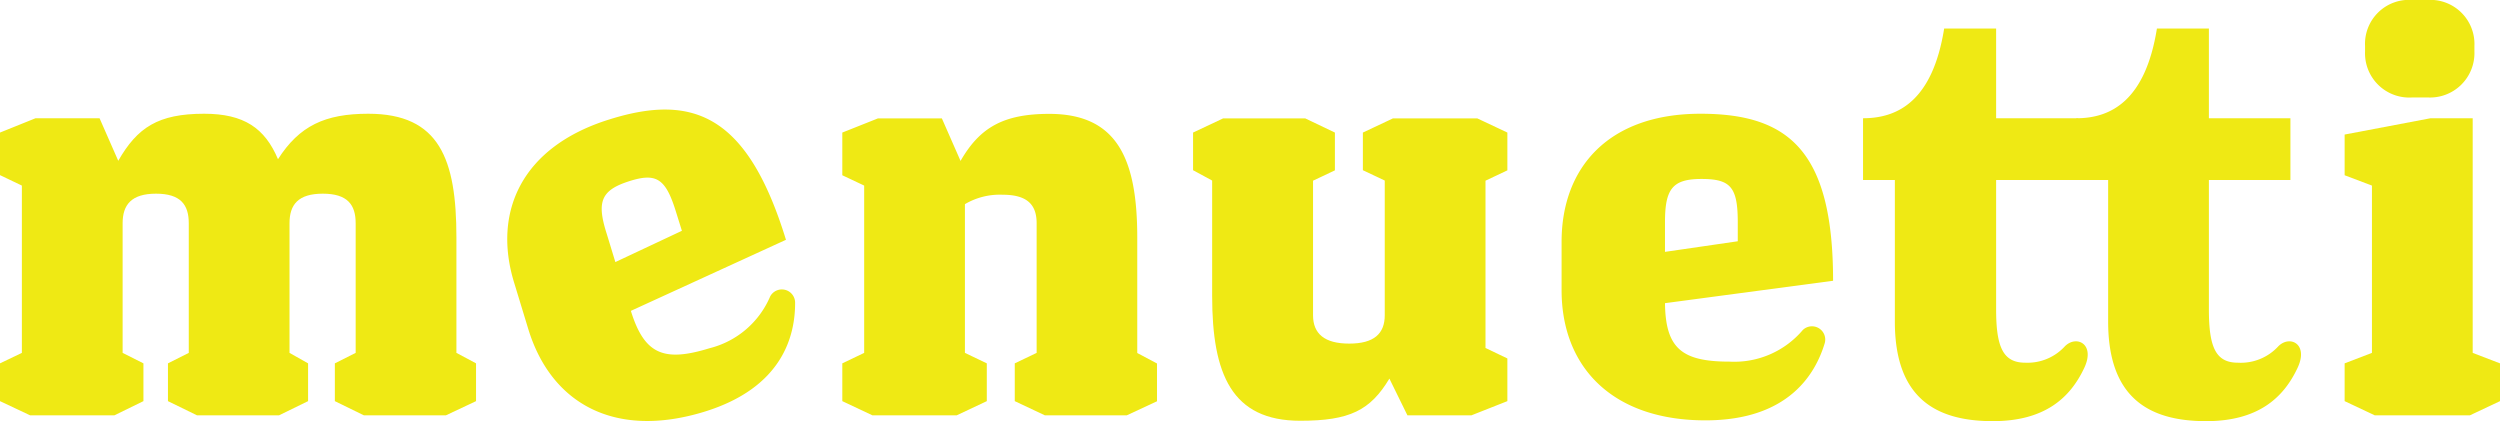 <svg id="Layer_1" data-name="Layer 1" xmlns="http://www.w3.org/2000/svg" viewBox="0 0 188.59 31.76"><defs><style>.cls-1{fill:#efe914;}</style></defs><title>logo_small</title><path class="cls-1" d="M34.43,17.91v8.71l1.48.79v2.85l-2.27,1.07H27.45l-2.19-1.07V27.41l1.57-.79V16.84c0-1.4-.62-2.23-2.48-2.23s-2.51.83-2.51,2.23v9.78l1.4.79v2.85l-2.19,1.07H14.86l-2.19-1.07V27.41l1.57-.79V16.84c0-1.4-.62-2.23-2.47-2.23s-2.52.83-2.52,2.23v9.78l1.57.79v2.85L8.63,31.33H2.27L0,30.26V27.41l1.65-.79V14L0,13.21V10L2.68,8.92H7.51l1.41,3.21c1.44-2.51,3-3.55,6.48-3.55,3,0,4.58,1.08,5.57,3.43,1.61-2.52,3.55-3.43,6.81-3.43C33.15,8.58,34.43,12,34.43,17.91Z"/><path class="cls-1" d="M53.52,26.27a6.75,6.75,0,0,0,4.58-3.91,1,1,0,0,1,1.88.5c0,2.42-.9,6.37-6.85,8.2-6.75,2.07-11.54-.6-13.27-6.21l-1.07-3.51C37.14,16,39.34,11.06,46,9c6.39-2,10.43-.22,13.29,9.09l-11.7,5.36C48.61,26.74,50.08,27.33,53.52,26.27Zm-2.08-8.86L51,16c-.78-2.53-1.47-3-3.57-2.32S45,15.23,45.77,17.64l.65,2.13Z"/><path class="cls-1" d="M72.79,26.62l1.65.79v2.85l-2.27,1.07H65.81l-2.27-1.07V27.41l1.65-.79V14l-1.65-.78V10l2.69-1.07h4.82l1.41,3.21c1.44-2.51,3.22-3.55,6.69-3.55,5.15,0,6.64,3.43,6.64,9.33v8.71l1.49.79v2.85L85,31.33H78.82l-2.27-1.07V27.41l1.65-.79V16.84c0-1.4-.71-2.15-2.56-2.15a5.18,5.18,0,0,0-2.85.71Z"/><path class="cls-1" d="M104.46,13.62l-1.65-.78V10l2.27-1.07h6.36L113.71,10v2.85l-1.65.78V26.25l1.65.79v3.22L111,31.33h-4.83l-1.36-2.77c-1.44,2.4-3,3.18-6.73,3.18-5.16,0-6.64-3.51-6.64-9.41V13.62L90,12.84V10l2.27-1.07h6.19L100.7,10v2.85l-1.65.78V23.78c0,1.4.87,2.14,2.73,2.14s2.68-.74,2.68-2.14Z"/><path class="cls-1" d="M130.47,27.28A6.77,6.77,0,0,0,136,24.89a1,1,0,0,1,1.65,1c-.7,2.31-2.72,5.82-9,5.82-7,0-10.85-4-10.85-9.82V18.24c0-5.61,3.55-9.66,10.48-9.66,6.69,0,10,2.85,10,12.6L125.6,22.87C125.64,26.29,126.88,27.28,130.47,27.28Zm.62-9.08V16.76c0-2.64-.54-3.26-2.73-3.26s-2.76.74-2.76,3.26V19Z"/><path class="cls-1" d="M146.66,2.15h3.92V8.92h6.15v4.66h-6.15v9.78c0,2.85.54,4,2.19,4a3.82,3.82,0,0,0,3-1.24c.87-.87,2.32-.17,1.45,1.65-1.07,2.27-3,4-6.89,4-4.38,0-7.39-1.81-7.39-7.51V13.58h-2.4V8.92C143.19,8.92,145.79,7.59,146.66,2.15Z"/><path class="cls-1" d="M162.71,2.15h3.92V8.92h6.15v4.66h-6.15v9.78c0,2.85.53,4,2.18,4a3.84,3.84,0,0,0,3.06-1.24c.87-.87,2.31-.17,1.44,1.65-1.07,2.27-3,4-6.89,4-4.37,0-7.39-1.81-7.39-7.51V13.58h-2.39V8.92C159.24,8.92,161.84,7.59,162.71,2.15Z"/><path class="cls-1" d="M188.59,27.41v2.85l-2.27,1.07h-7.18l-2.27-1.07V27.41l2.06-.79V14l-2.06-.78V10.15l6.48-1.23h3.18v17.7ZM183.1,7.35H182a3.34,3.34,0,0,1-3.59-3.47V3.47A3.32,3.32,0,0,1,182,0h1.07a3.33,3.33,0,0,1,3.59,3.47v.41A3.35,3.35,0,0,1,183.1,7.35Z"/></svg>